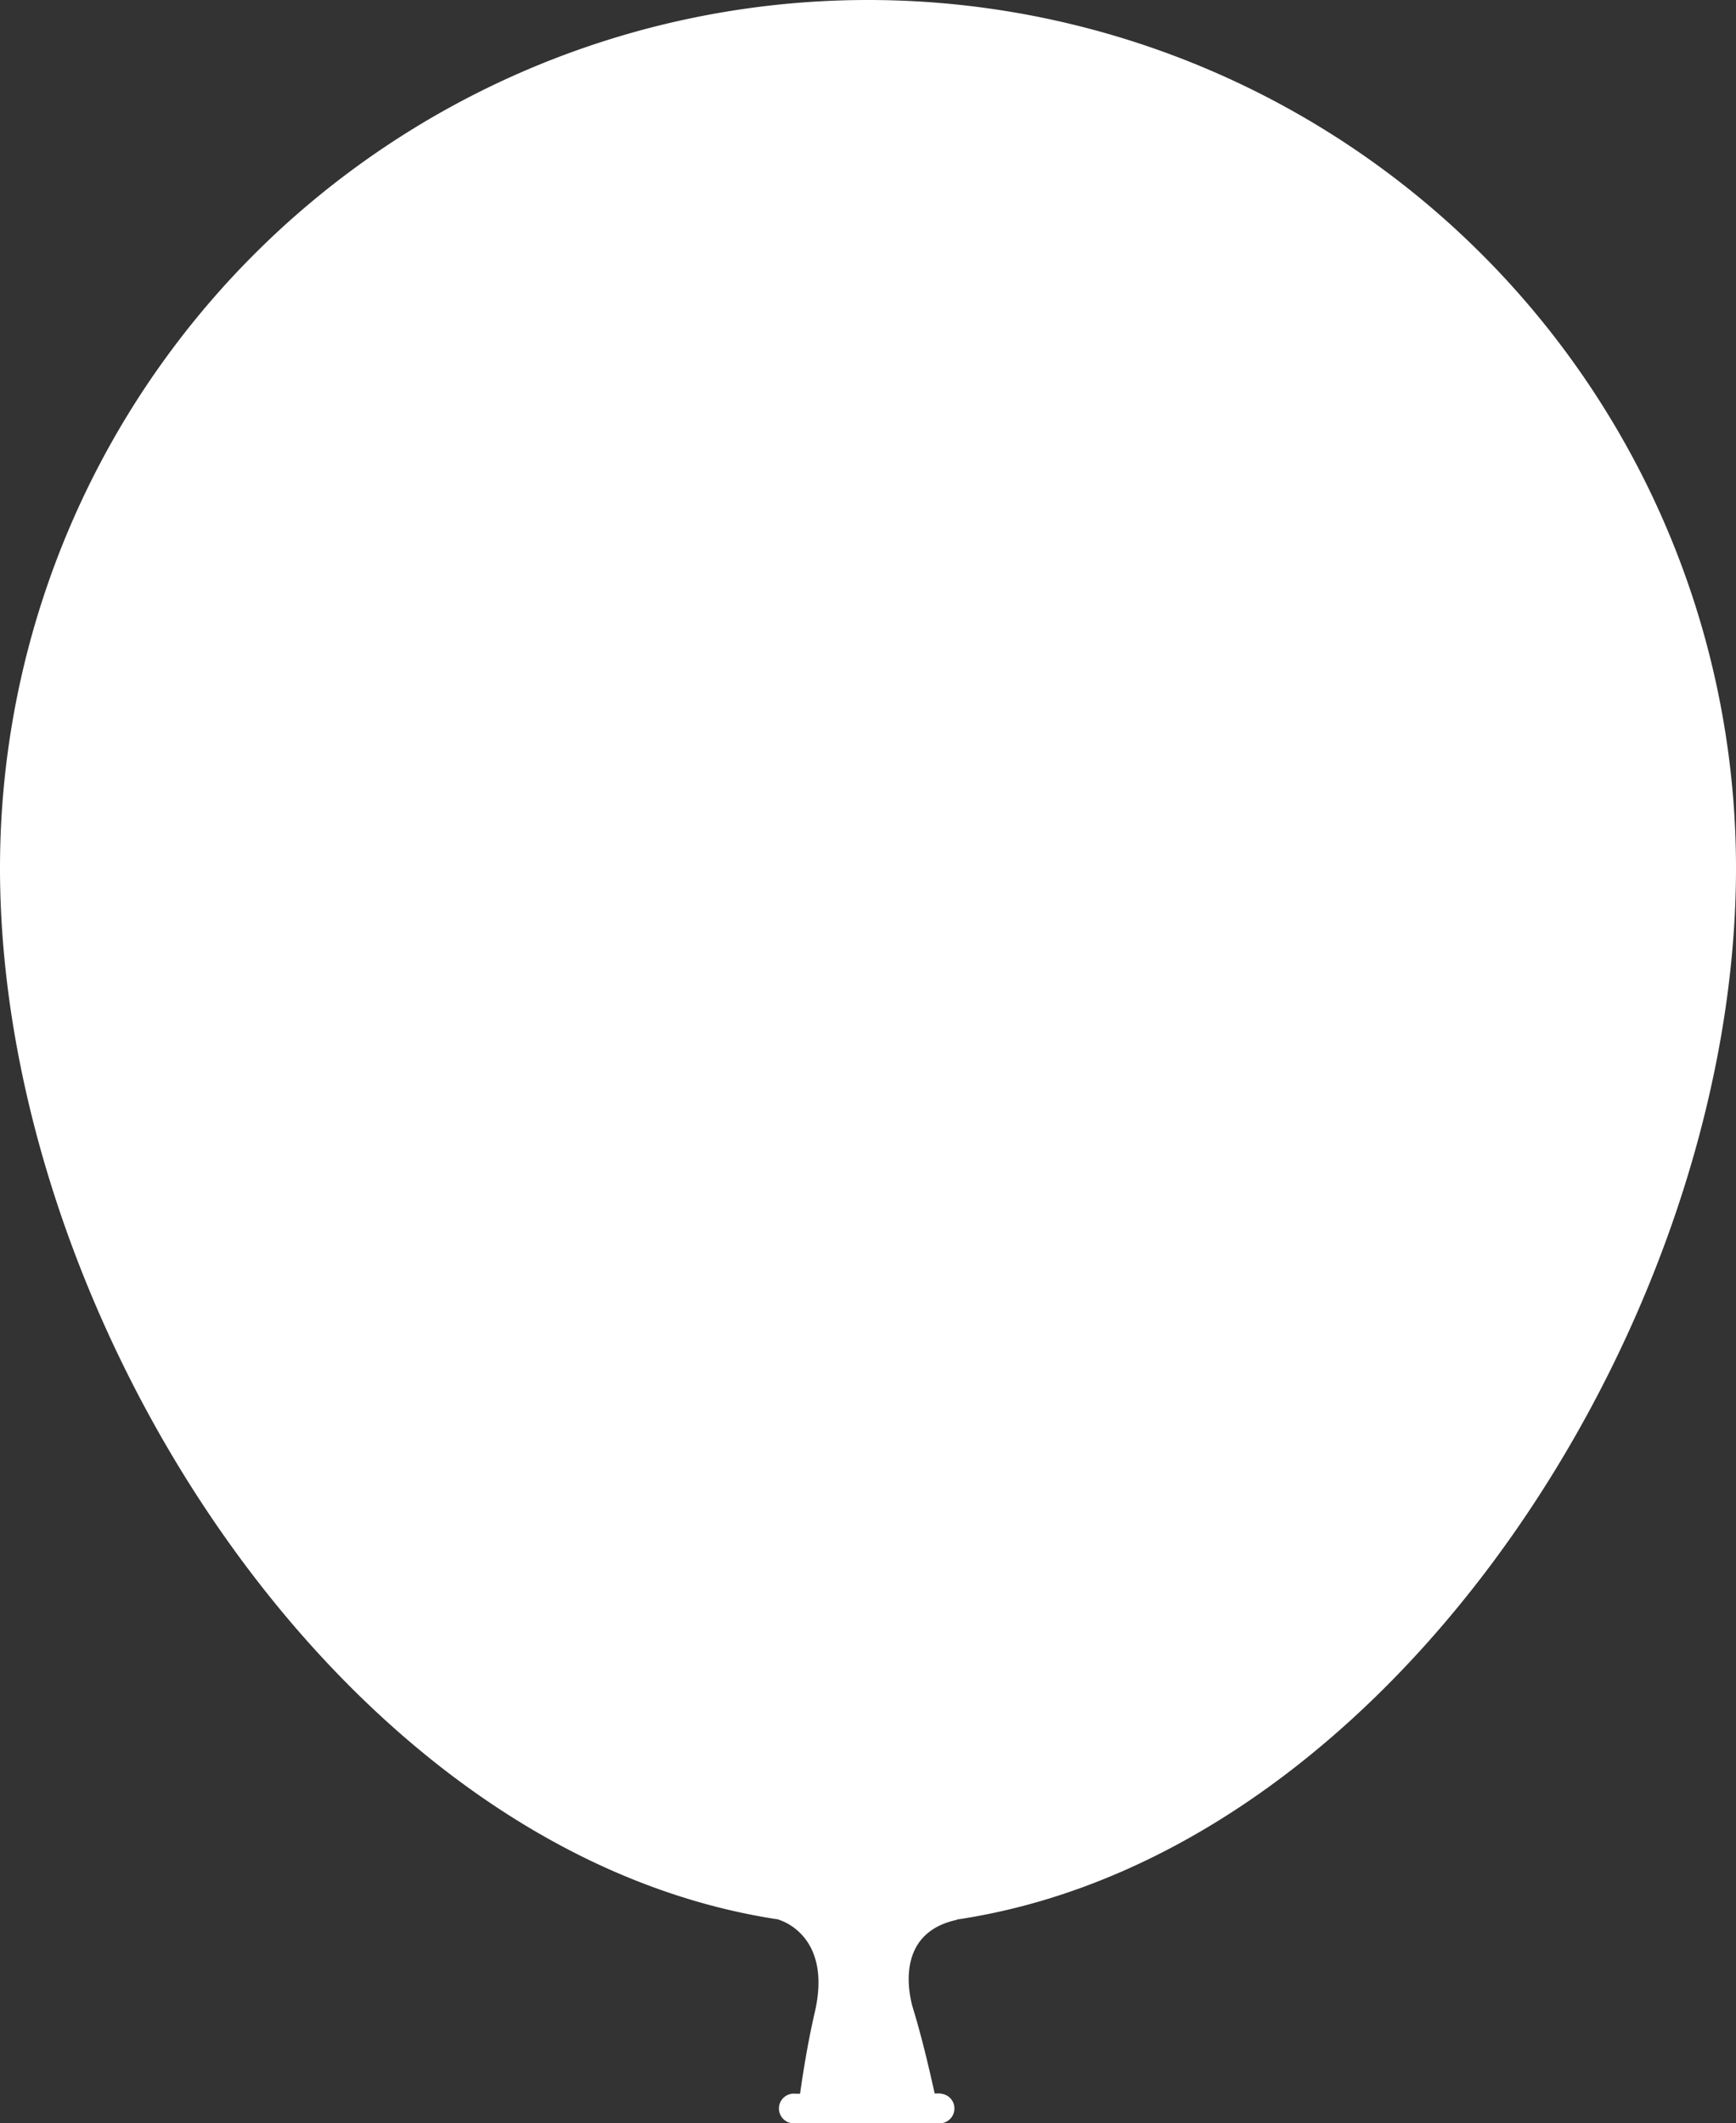 <svg xmlns="http://www.w3.org/2000/svg" viewBox="0 0 147.2 180"><rect x="0" y="0" width="147.2" height="180" fill="#333333" stroke="none"/><defs><style>.cls-1{fill:#fff;}</style></defs><title>ballon_menu</title><g id="Calque_2" data-name="Calque 2"><g id="Calque_2-2" data-name="Calque 2"><path class="cls-1" d="M147.2,73.6c0,40.65-32.95,89.71-73.6,89.71S0,114.25,0,73.6a73.6,73.6,0,0,1,147.2,0Z"/><path class="cls-1" d="M79.78,177.49h-.53c-.58-2.65-1.14-4.88-1.69-6.74h0v0c-.08-.25-.15-.5-.22-.74-.46-1.79-1-6.21,3.8-7.24,0,0-8.48-13.95-15.09,0,0,0,4.64,1.25,3,8h0c-.6,2.63-1,5.25-1.21,6.74h-.42a1.26,1.26,0,1,0,0,2.51H79.78a1.26,1.26,0,0,0,0-2.51Z"/></g></g></svg>